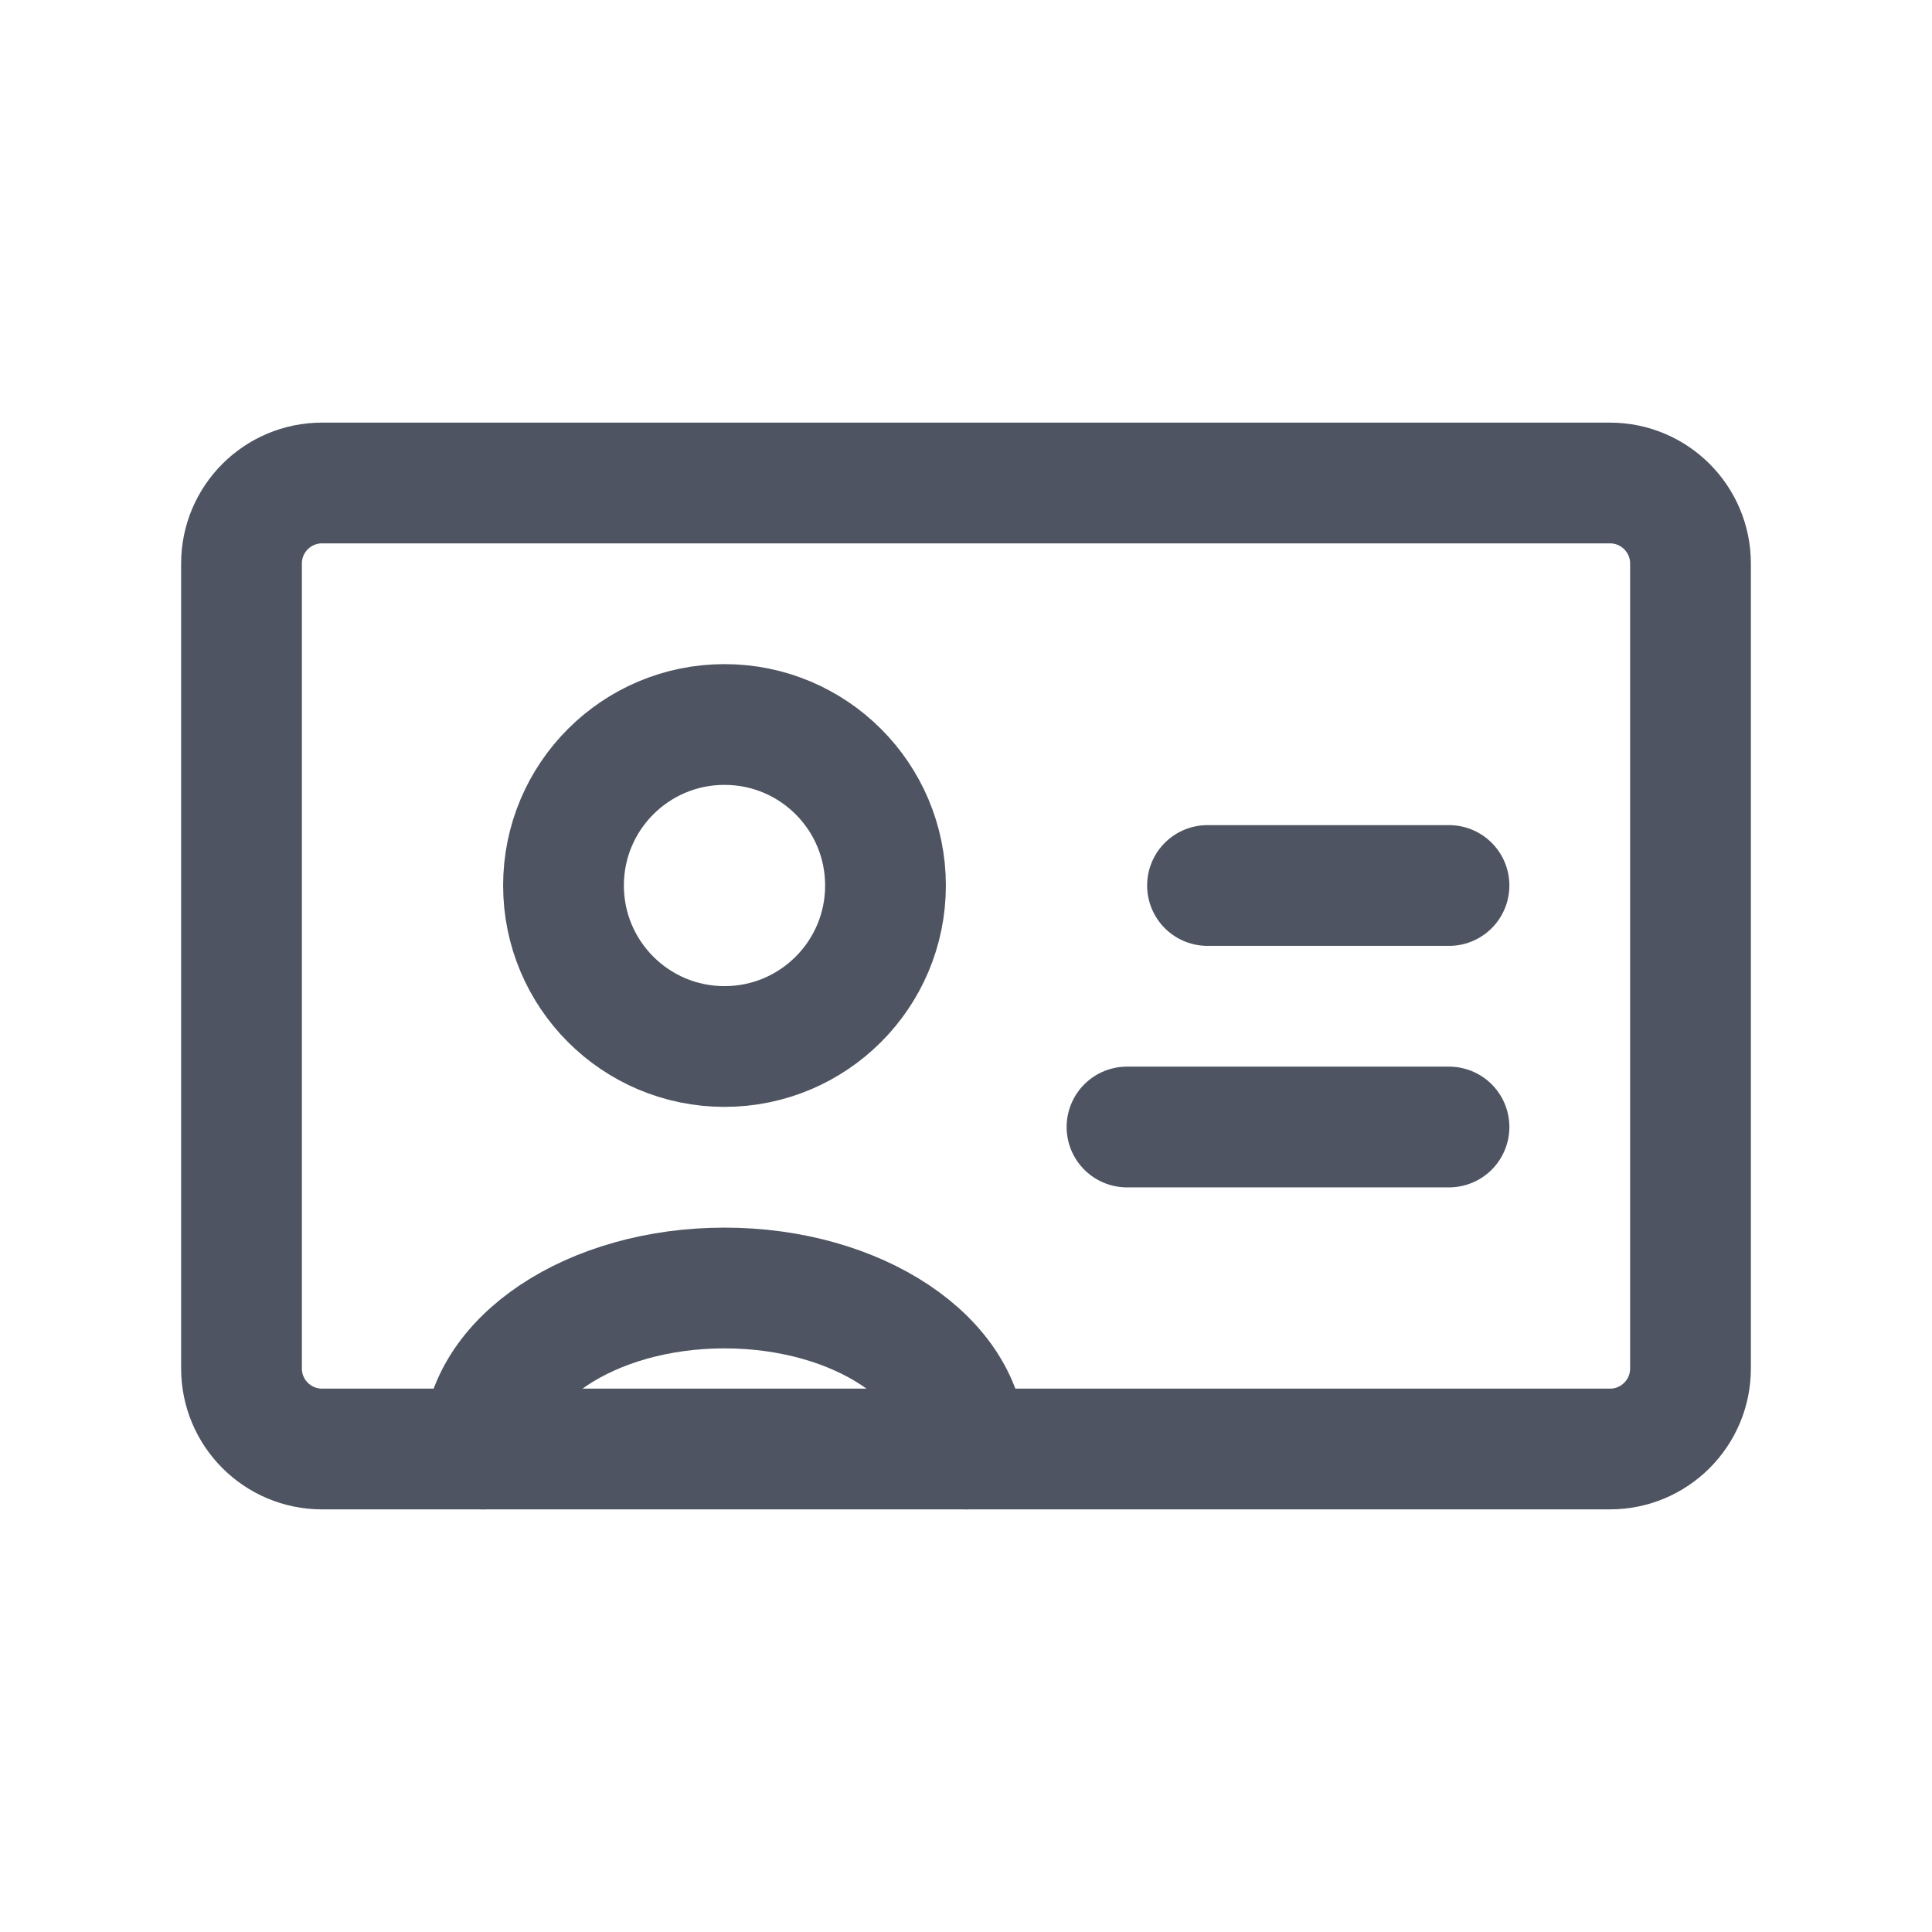 <svg width="24" height="24" viewBox="0 0 24 24" fill="none" xmlns="http://www.w3.org/2000/svg">
<g id="User / User_Card_ID">
<path id="Vector" d="M9 13C10.105 13 11 12.105 11 11C11 9.895 10.105 9 9 9C7.895 9 7 9.895 7 11C7 12.105 7.895 13 9 13Z" stroke="#4E5461" stroke-width="1.5" stroke-linecap="round" stroke-linejoin="round"/>
<path id="Vector_2" d="M20 6H4C3.448 6 3 6.448 3 7V17C3 17.552 3.448 18 4 18H20C20.552 18 21 17.552 21 17V7C21 6.448 20.552 6 20 6Z" stroke="#4E5461" stroke-width="1.5" stroke-linecap="round" stroke-linejoin="round"/>
<path id="Vector_3" d="M6 18C6 16.895 7.343 16 9 16C10.657 16 12 16.895 12 18" stroke="#4E5461" stroke-width="1.5" stroke-linecap="round" stroke-linejoin="round"/>
<path id="Vector_4" d="M18 14L14 14" stroke="#4E5461" stroke-width="1.5" stroke-linecap="round" stroke-linejoin="round"/>
<path id="Vector_5" d="M18 11L15 11" stroke="#4E5461" stroke-width="1.5" stroke-linecap="round" stroke-linejoin="round"/>
</g>
</svg>
